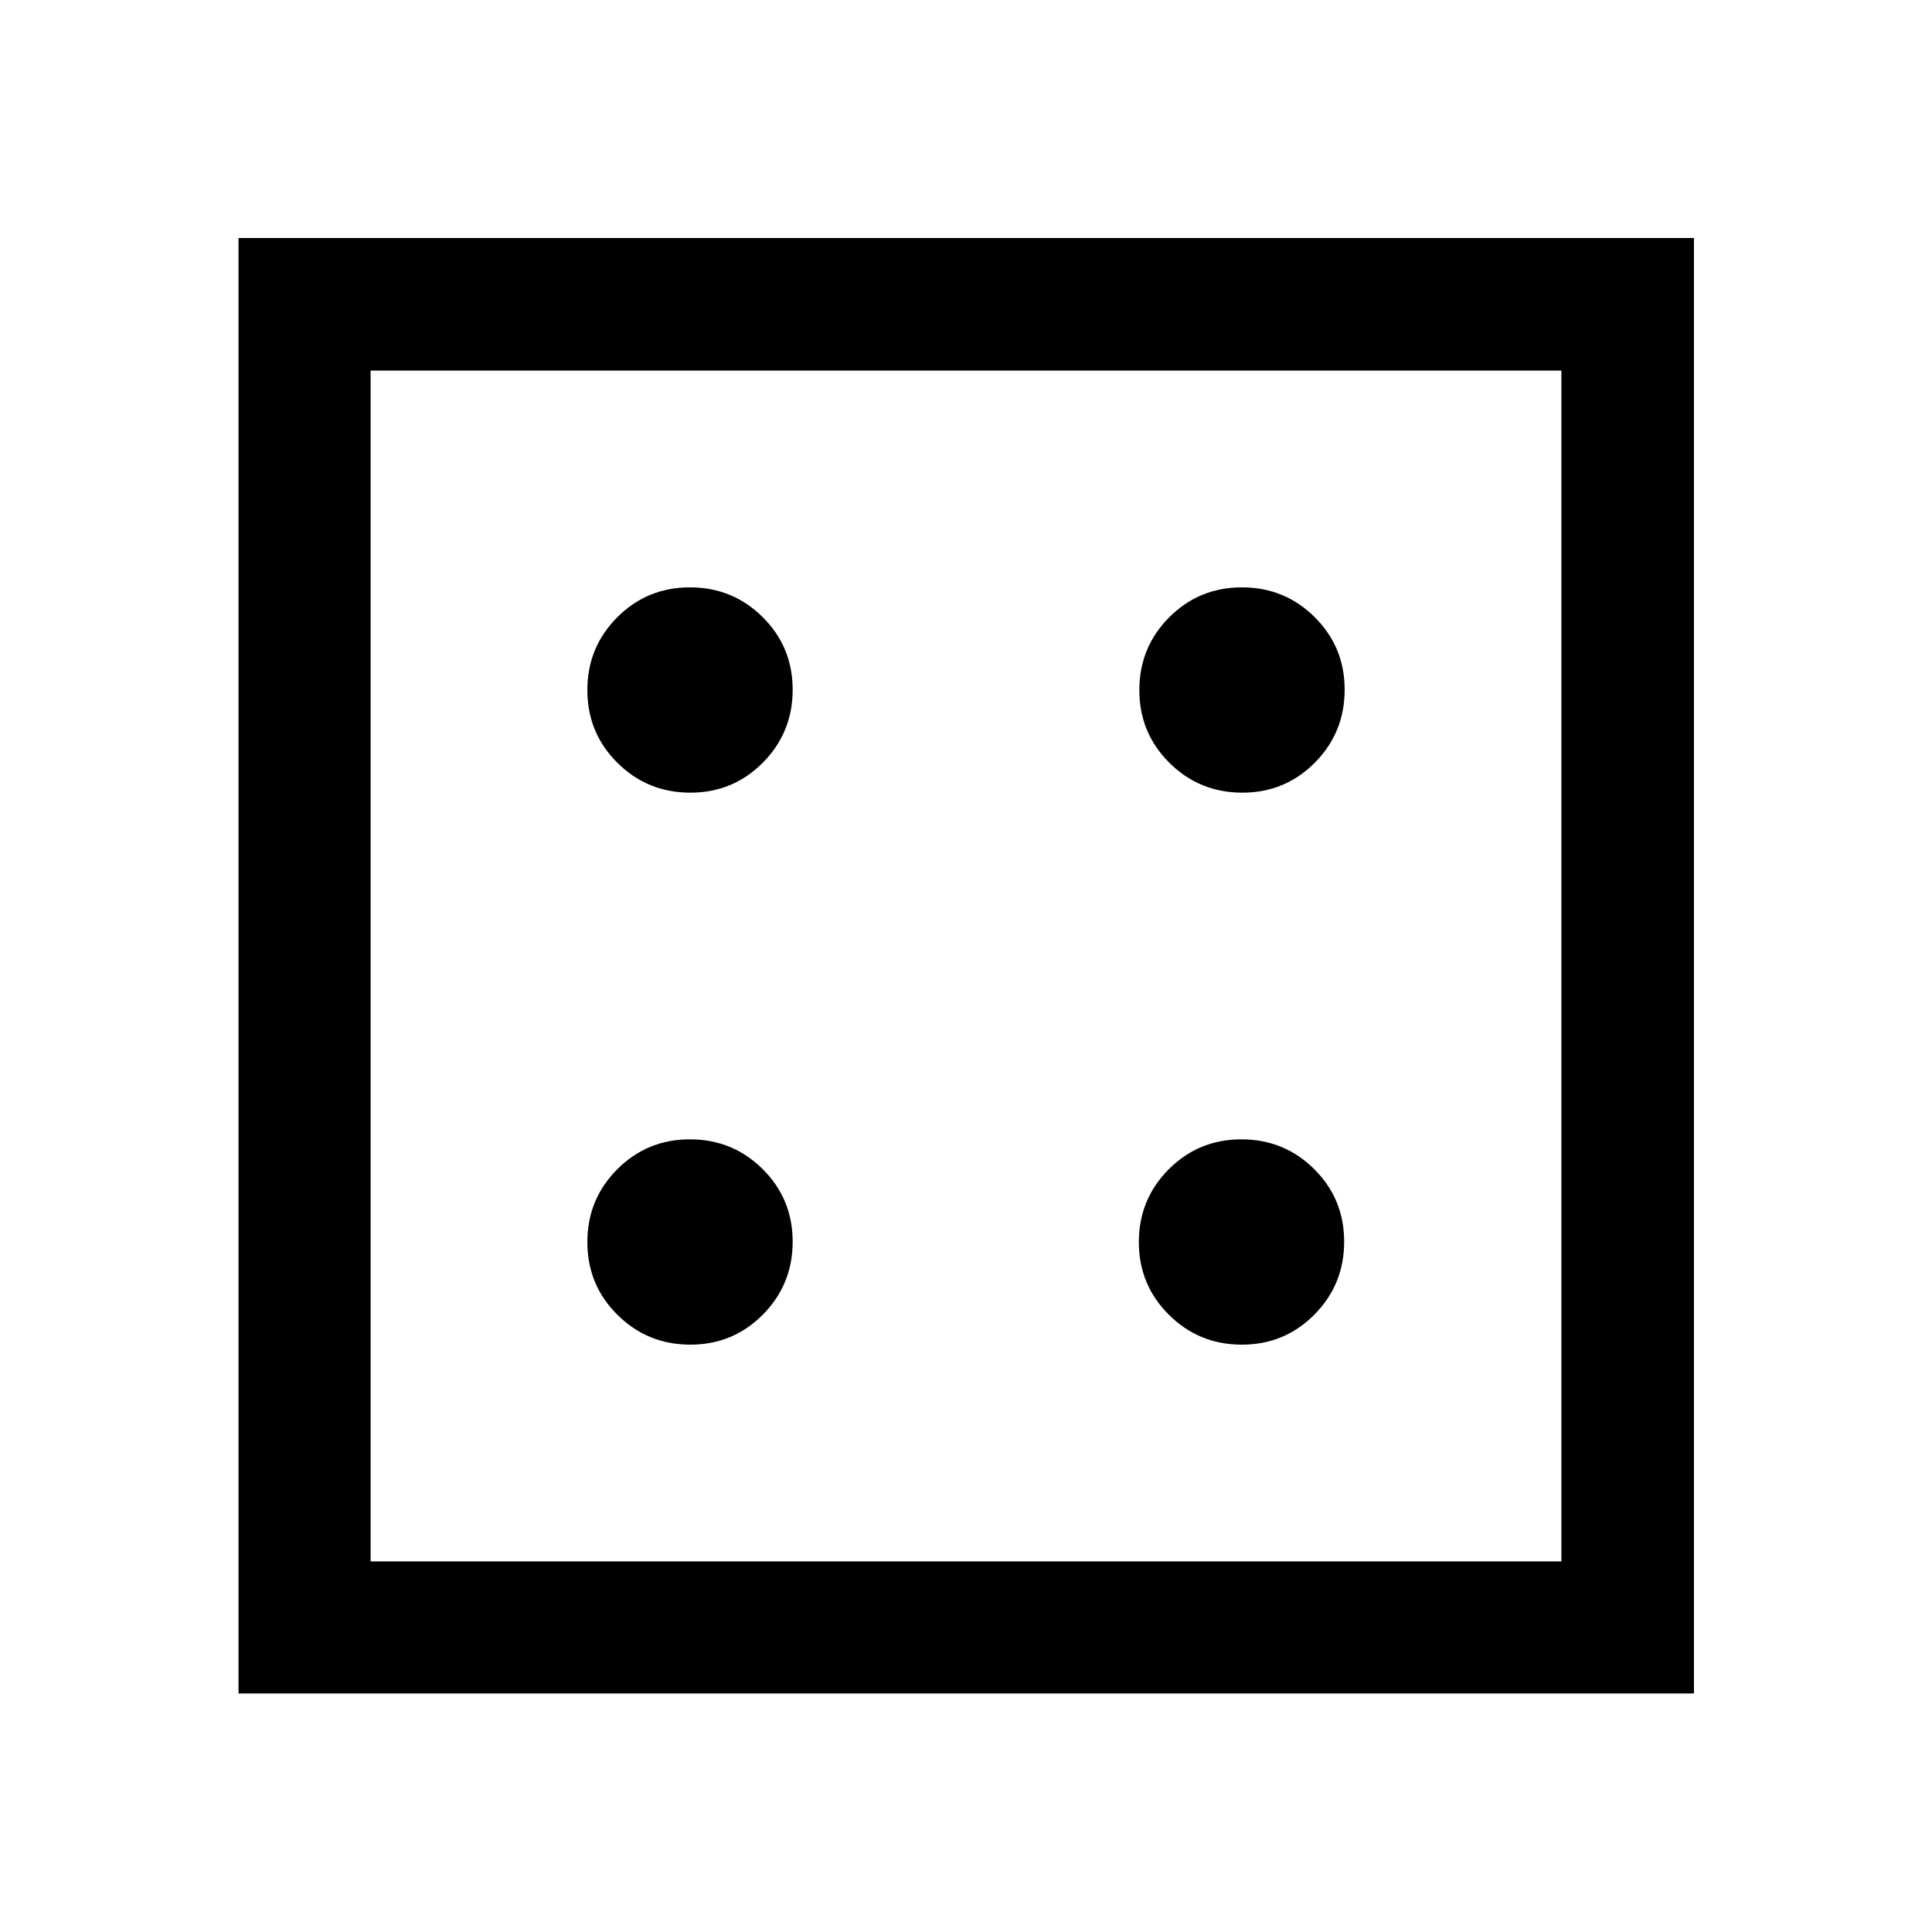<svg xmlns="http://www.w3.org/2000/svg" height="48" viewBox="0 -960 960 960" width="48"><path d="M343.04-291.85q21.22 0 36.03-14.93 14.8-14.93 14.8-36.26 0-21.22-14.89-36.03-14.9-14.8-36.17-14.8-21.28 0-36.12 14.89-14.84 14.9-14.84 36.17 0 21.28 14.93 36.12 14.93 14.84 36.26 14.84Zm0-274.28q21.22 0 36.03-14.93 14.8-14.93 14.8-36.26 0-21.23-14.89-36.03-14.9-14.8-36.17-14.8-21.28 0-36.12 14.89-14.84 14.89-14.84 36.17 0 21.27 14.93 36.12 14.93 14.84 36.26 14.84Zm274.04 274.28q21.23 0 36.03-14.93t14.8-36.26q0-21.22-14.89-36.03-14.89-14.8-36.17-14.8-21.27 0-36.12 14.89-14.84 14.9-14.84 36.17 0 21.28 14.93 36.12 14.93 14.84 36.26 14.84Zm.24-274.28q21.23 0 36.03-14.93t14.8-36.26q0-21.23-14.89-36.03t-36.17-14.8q-21.27 0-36.12 14.89-14.84 14.89-14.84 36.17 0 21.27 14.93 36.12 14.93 14.84 36.26 14.84Zm-498.8 447.61v-723.2h723.2v723.2h-723.2Zm65.63-65.63h591.7v-591.7h-591.7v591.7Zm0-591.7v591.7-591.7Z"/></svg>